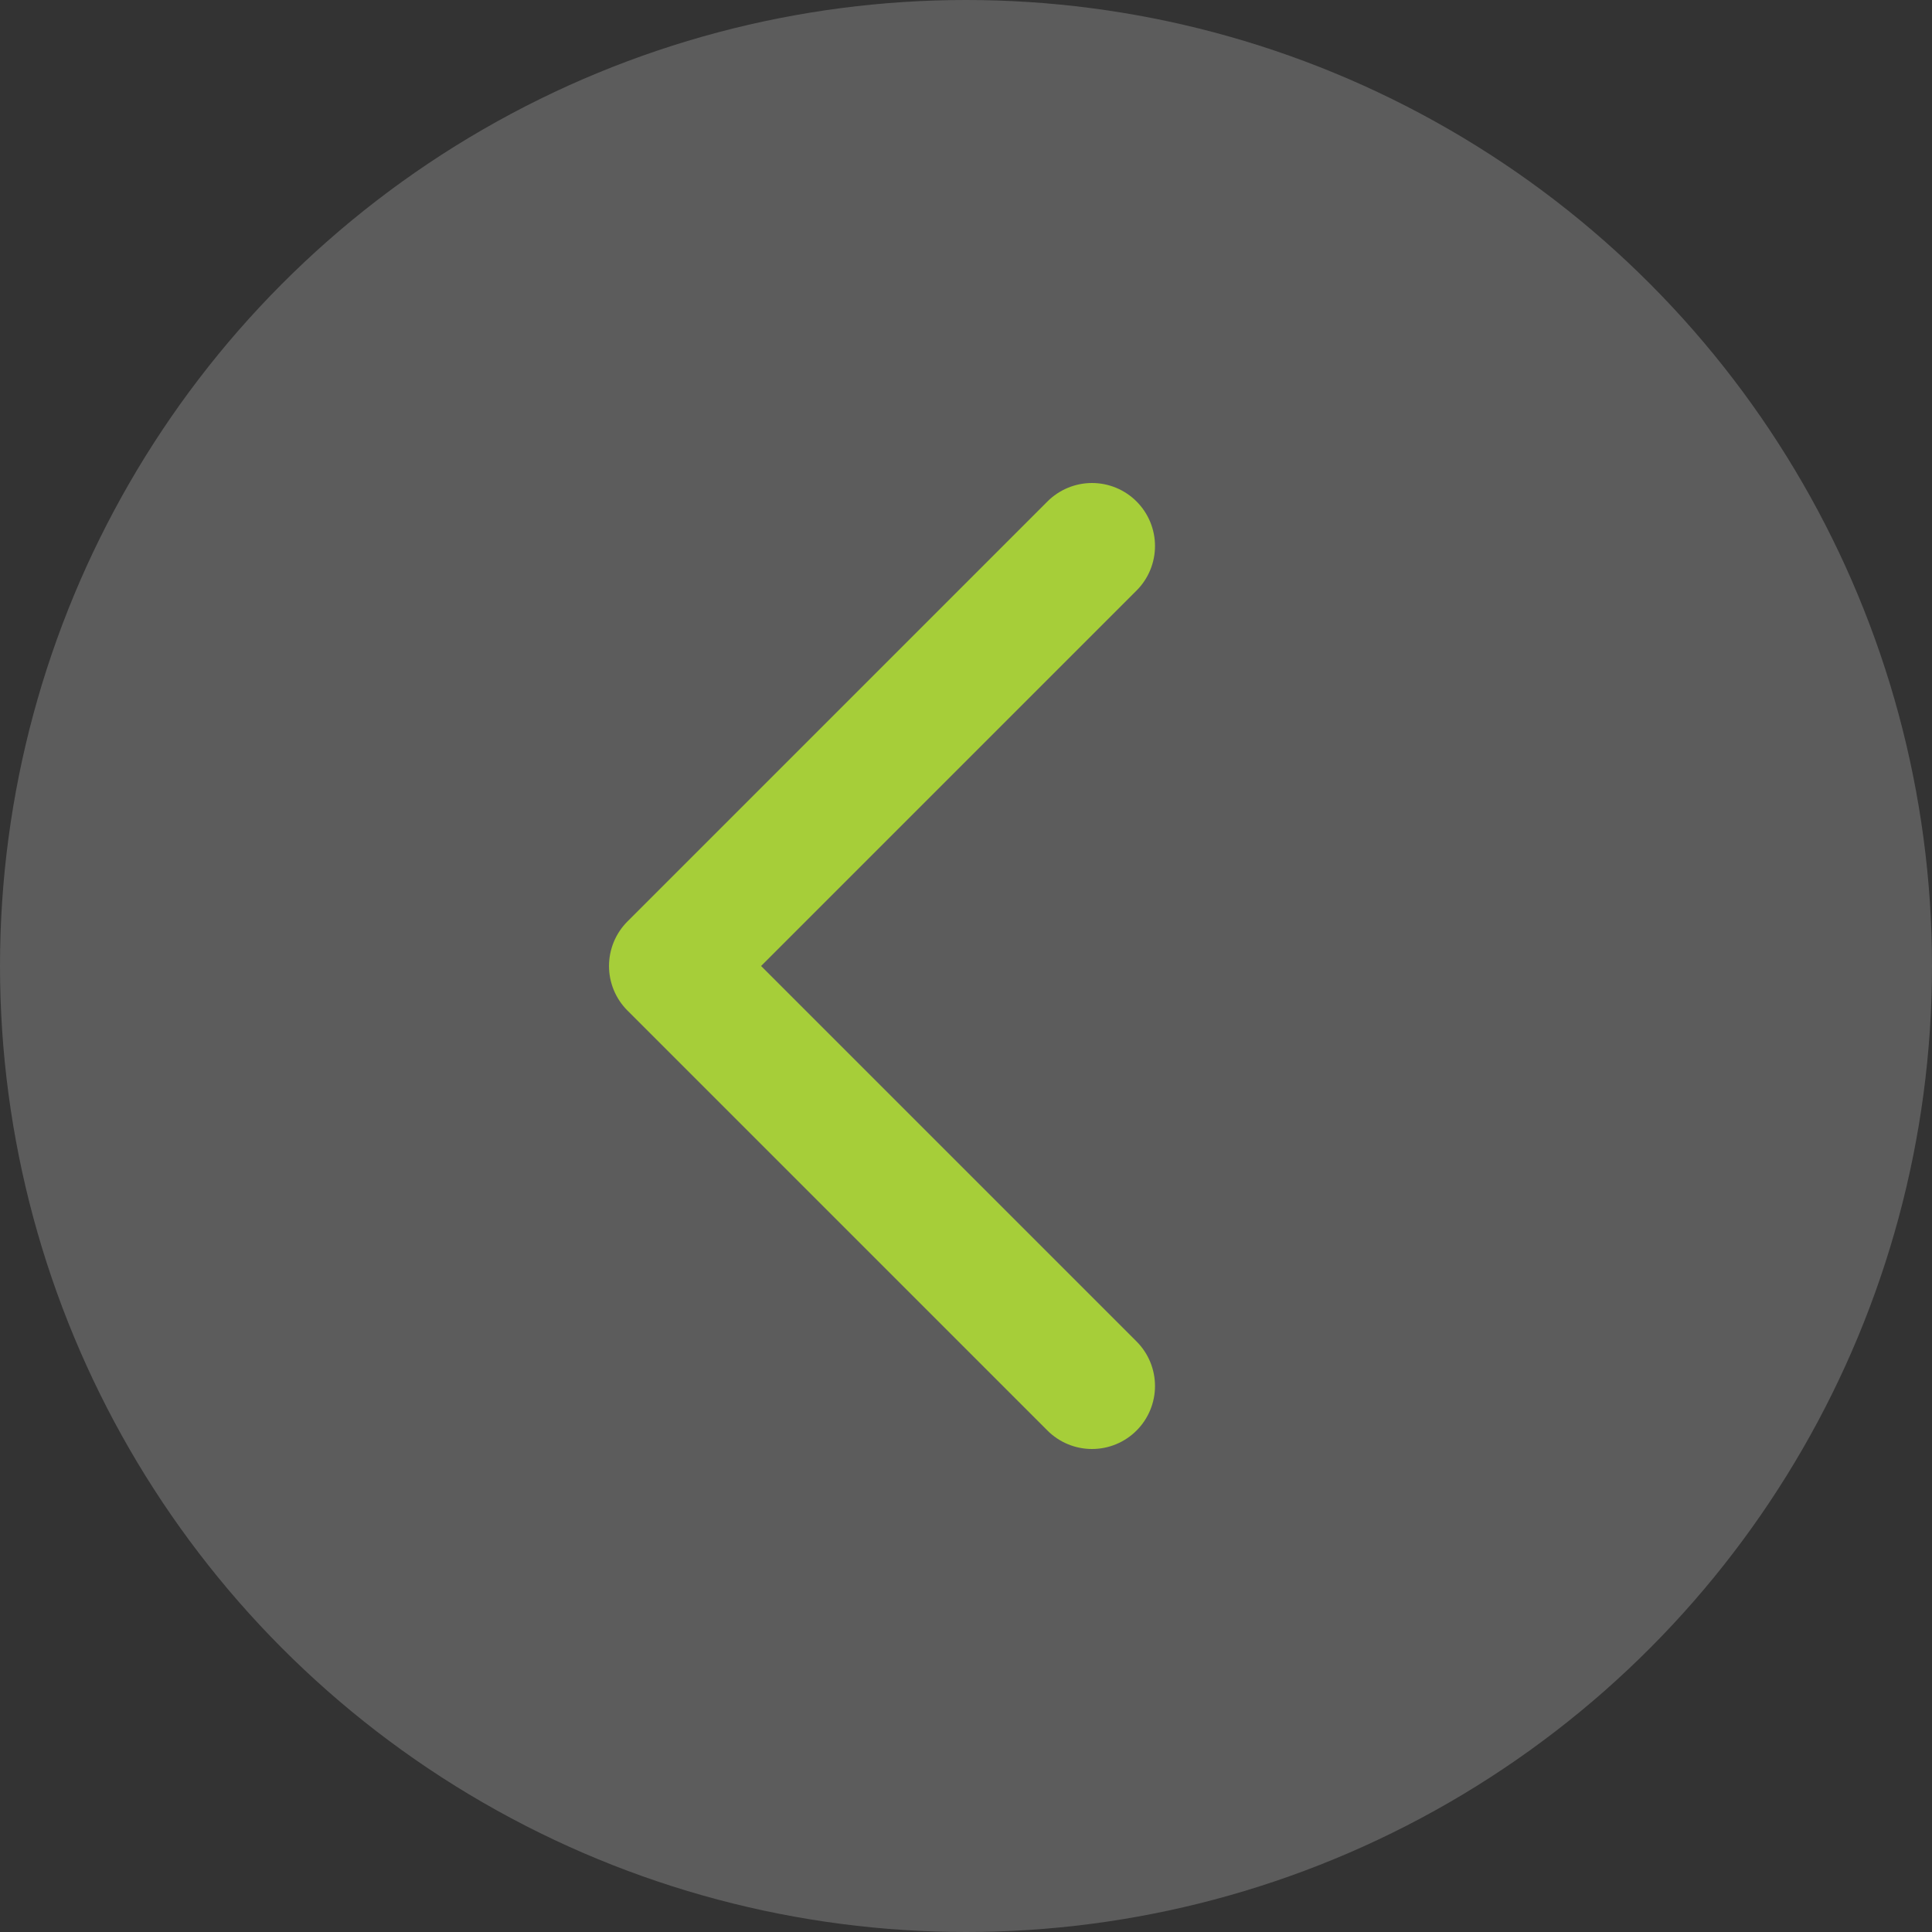 <svg width="46" height="46" viewBox="0 0 46 46" fill="none" xmlns="http://www.w3.org/2000/svg">
<rect x="0" y="0" width="46" height="46" fill="#333333" stroke="none"/>
<circle cx="23" cy="23" r="23" fill="white" fill-opacity="0.2"/>
<g clip-path="url(#clip0_415_18635)">
<path d="M26 33L16 23L26 13" stroke="#A6CE39" stroke-width="3" stroke-linecap="round" stroke-linejoin="round"/>
</g>
<defs>
<clipPath id="clip0_415_18635">
<rect width="32" height="32" fill="white" transform="translate(6 7)"/>
</clipPath>
</defs>
</svg>
